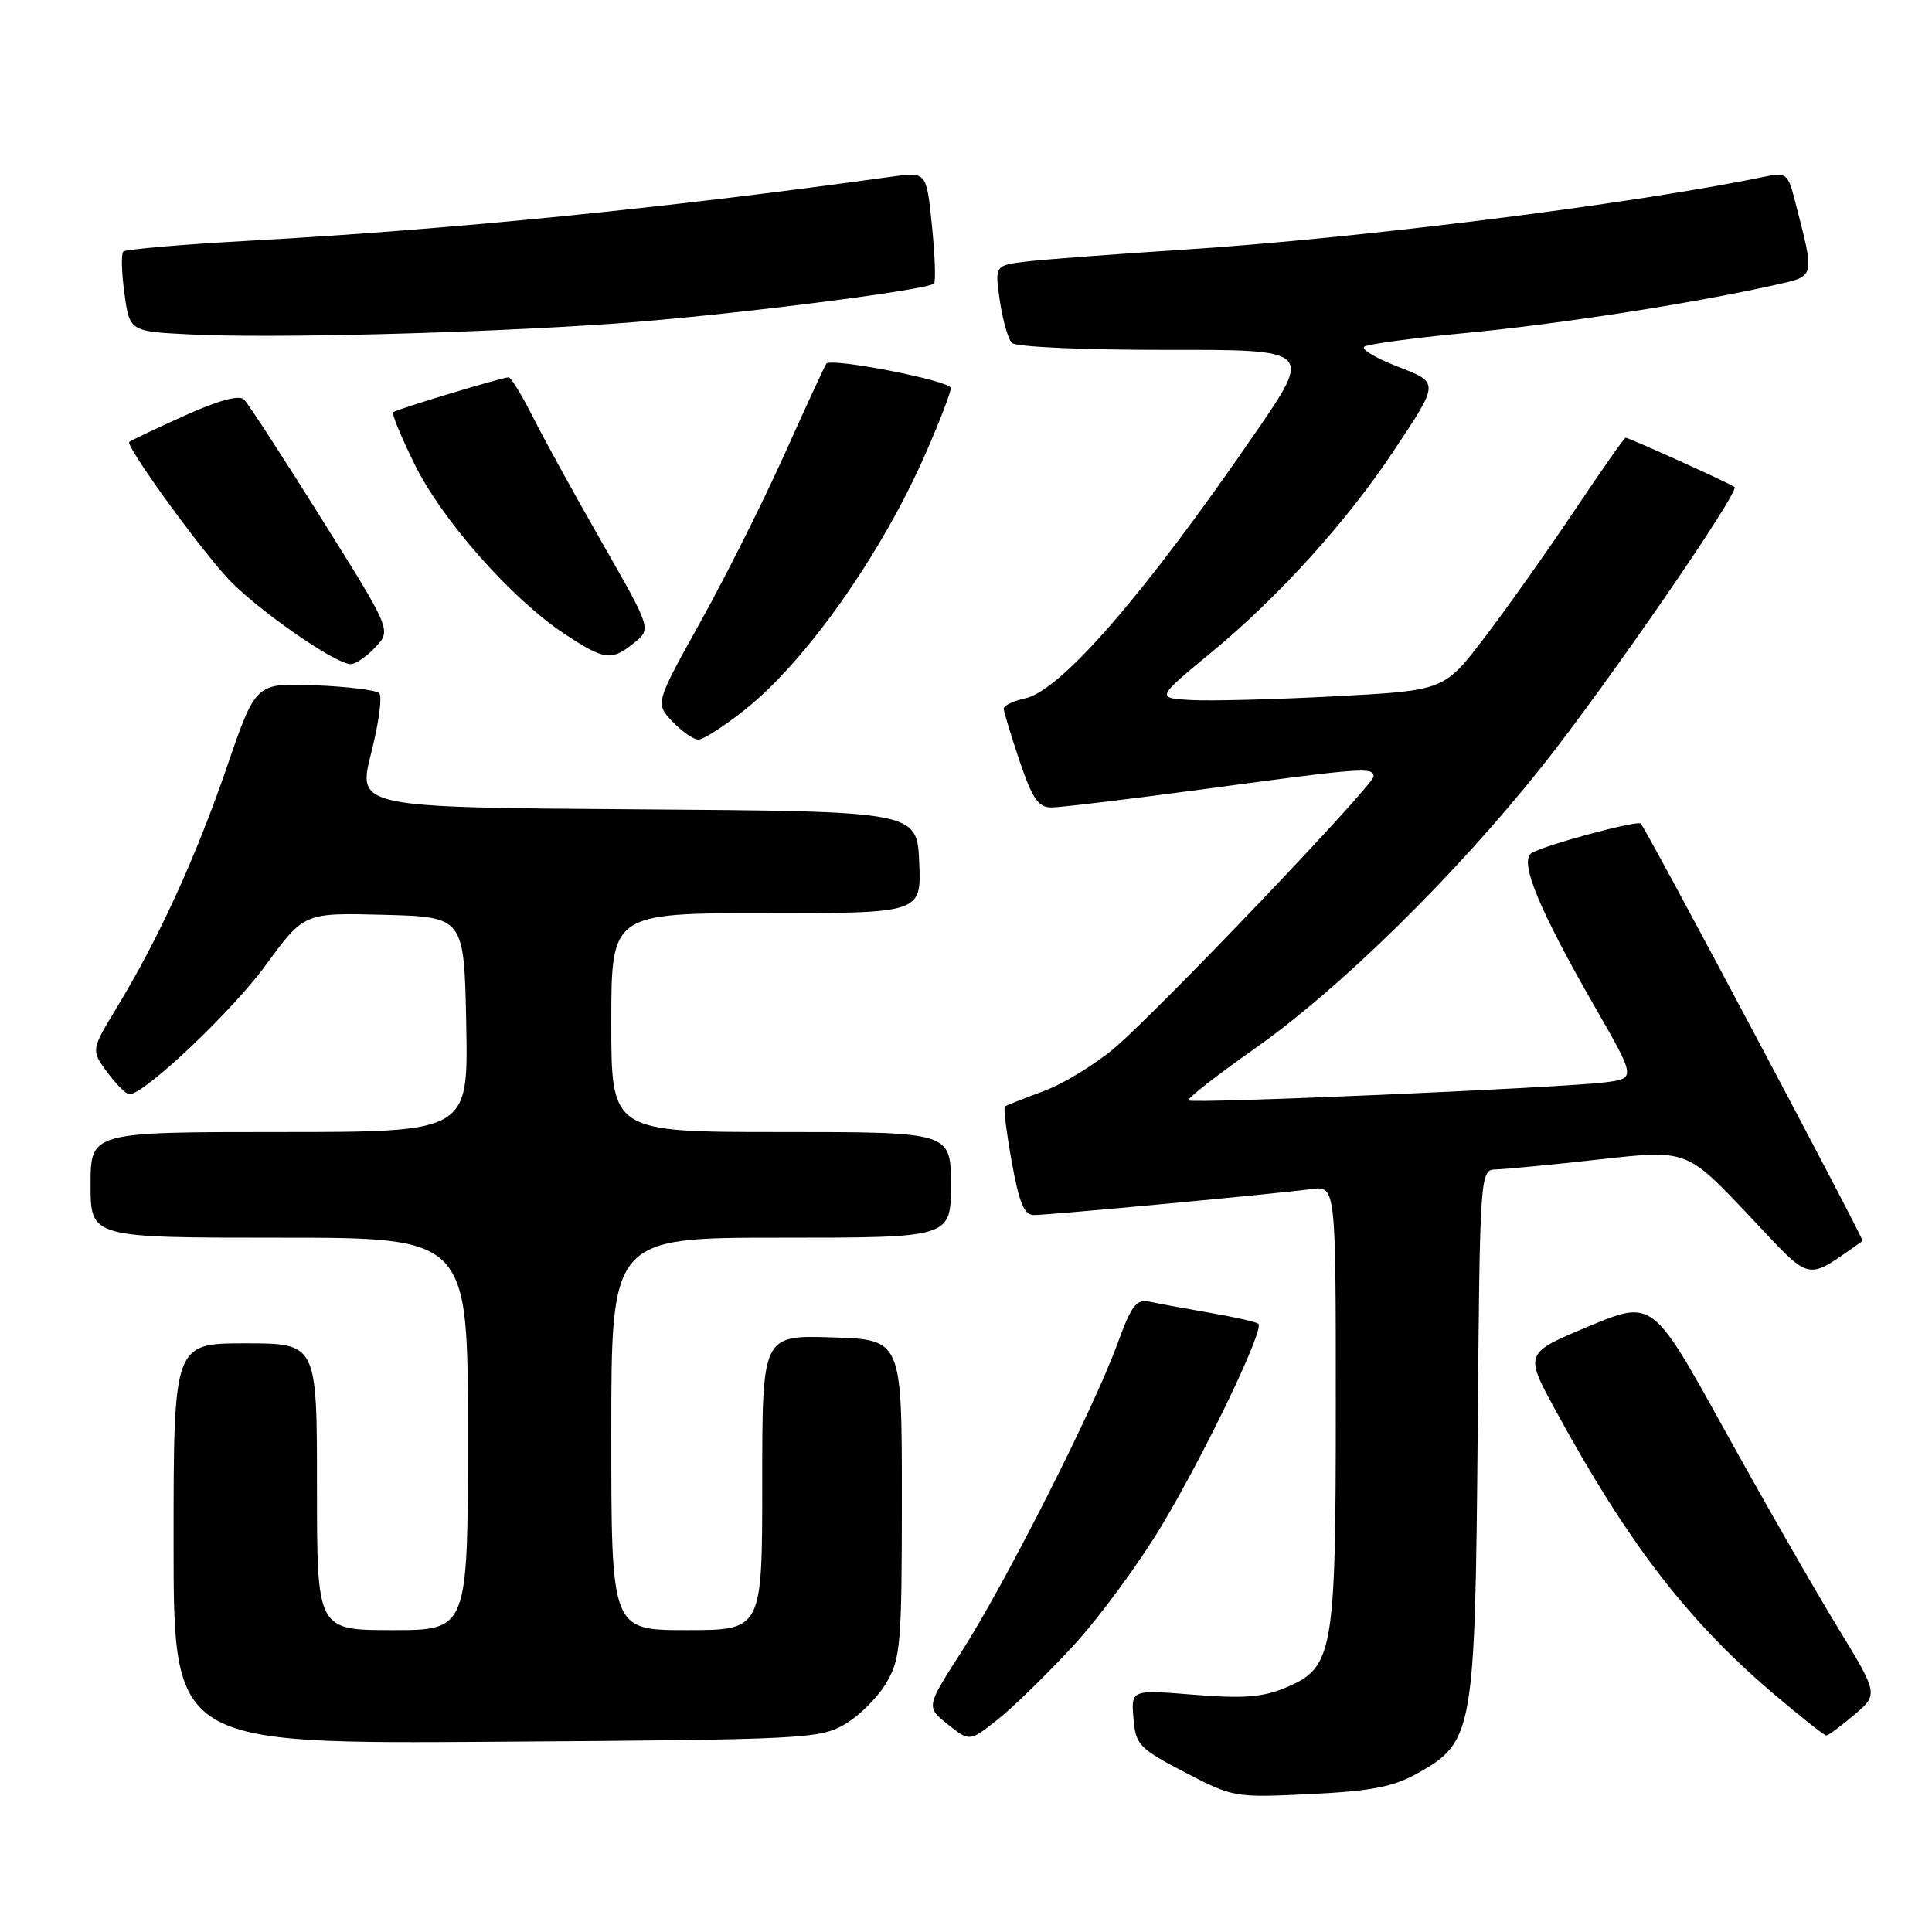 <?xml version="1.0" encoding="UTF-8" standalone="no"?>
<!DOCTYPE svg PUBLIC "-//W3C//DTD SVG 1.1//EN" "http://www.w3.org/Graphics/SVG/1.1/DTD/svg11.dtd" >
<svg xmlns="http://www.w3.org/2000/svg" xmlns:xlink="http://www.w3.org/1999/xlink" version="1.1" viewBox="0 0 256 256">
 <g >
 <path fill="currentColor"
d=" M 187.87 234.95 C 195.23 230.82 195.46 229.51 195.80 189.75 C 196.10 155.00 196.10 155.00 198.30 154.95 C 199.51 154.92 205.68 154.33 212.00 153.62 C 223.50 152.34 223.50 152.34 231.57 160.87 C 240.37 170.17 238.99 169.84 246.80 164.44 C 247.06 164.26 218.32 110.16 217.41 109.13 C 216.99 108.65 204.66 111.98 202.95 113.03 C 201.26 114.08 203.87 120.43 211.30 133.37 C 216.78 142.91 216.78 142.91 212.64 143.42 C 206.48 144.17 157.94 146.27 157.48 145.81 C 157.26 145.59 161.20 142.50 166.25 138.95 C 177.59 130.97 192.83 116.00 204.34 101.53 C 212.82 90.86 230.53 65.17 229.84 64.53 C 229.42 64.14 215.85 58.00 215.40 58.00 C 215.23 58.00 212.15 62.39 208.56 67.75 C 204.97 73.11 199.63 80.65 196.69 84.50 C 191.35 91.50 191.35 91.50 176.92 92.26 C 168.99 92.68 160.40 92.90 157.84 92.76 C 153.17 92.50 153.17 92.50 160.66 86.32 C 169.44 79.06 178.42 69.14 184.56 59.91 C 190.80 50.53 190.79 50.75 185.03 48.51 C 182.28 47.44 180.36 46.29 180.76 45.95 C 181.17 45.61 187.14 44.80 194.04 44.14 C 206.28 42.99 224.15 40.22 234.79 37.85 C 240.68 36.53 240.52 37.11 237.85 26.64 C 236.91 22.96 236.71 22.81 233.68 23.44 C 216.28 27.04 180.12 31.58 157.00 33.07 C 147.93 33.66 138.54 34.36 136.15 34.64 C 131.80 35.15 131.80 35.15 132.48 39.83 C 132.86 42.40 133.57 44.92 134.07 45.44 C 134.58 45.97 143.55 46.37 154.45 46.36 C 173.92 46.33 173.92 46.33 166.32 57.39 C 151.61 78.81 140.61 91.49 135.83 92.54 C 134.27 92.88 133.00 93.49 133.00 93.89 C 133.00 94.28 133.94 97.40 135.09 100.81 C 136.79 105.84 137.59 107.00 139.34 106.99 C 140.53 106.99 149.82 105.87 160.00 104.50 C 180.63 101.72 182.00 101.62 182.00 102.89 C 182.00 104.04 153.96 133.45 147.81 138.75 C 145.23 140.97 140.96 143.59 138.31 144.57 C 135.67 145.55 133.34 146.47 133.15 146.61 C 132.95 146.76 133.36 150.05 134.06 153.94 C 135.03 159.35 135.71 161.00 136.98 161.00 C 139.00 161.00 169.20 158.18 173.75 157.56 C 177.00 157.13 177.00 157.13 177.00 186.09 C 177.00 219.20 176.68 220.98 170.29 223.65 C 167.33 224.89 164.68 225.09 158.19 224.56 C 149.87 223.89 149.87 223.89 150.19 227.67 C 150.48 231.21 150.91 231.66 157.00 234.84 C 163.42 238.18 163.63 238.21 173.66 237.72 C 181.76 237.33 184.65 236.76 187.87 234.95 Z  M 111.96 228.46 C 113.87 227.35 116.35 224.87 117.46 222.96 C 119.34 219.78 119.50 217.82 119.50 198.50 C 119.50 177.50 119.50 177.50 110.25 177.21 C 101.00 176.92 101.00 176.92 101.00 196.46 C 101.00 216.00 101.00 216.00 91.00 216.00 C 81.00 216.00 81.00 216.00 81.00 190.00 C 81.00 164.00 81.00 164.00 103.50 164.00 C 126.00 164.00 126.00 164.00 126.00 157.00 C 126.00 150.00 126.00 150.00 103.50 150.00 C 81.00 150.00 81.00 150.00 81.00 135.50 C 81.00 121.00 81.00 121.00 101.55 121.00 C 122.09 121.00 122.09 121.00 121.80 114.25 C 121.50 107.50 121.50 107.50 84.43 107.24 C 47.36 106.98 47.36 106.98 49.18 99.79 C 50.19 95.84 50.67 92.27 50.25 91.85 C 49.84 91.44 45.99 90.97 41.70 90.80 C 33.89 90.50 33.89 90.50 30.11 101.50 C 26.00 113.48 21.09 124.24 15.58 133.33 C 12.05 139.15 12.05 139.15 14.21 142.08 C 15.40 143.68 16.72 145.00 17.14 145.00 C 19.14 145.00 30.77 133.99 35.25 127.84 C 40.29 120.94 40.29 120.94 50.90 121.22 C 61.50 121.50 61.50 121.50 61.78 135.75 C 62.05 150.00 62.05 150.00 37.03 150.00 C 12.00 150.00 12.00 150.00 12.00 157.00 C 12.00 164.00 12.00 164.00 37.00 164.00 C 62.00 164.00 62.00 164.00 62.00 190.00 C 62.00 216.00 62.00 216.00 52.00 216.00 C 42.00 216.00 42.00 216.00 42.00 197.00 C 42.00 178.00 42.00 178.00 32.50 178.00 C 23.00 178.00 23.00 178.00 23.00 204.54 C 23.00 231.08 23.00 231.08 65.75 230.79 C 106.67 230.51 108.65 230.41 111.96 228.46 Z  M 142.19 218.10 C 145.66 214.34 151.02 207.05 154.09 201.88 C 159.83 192.26 167.52 176.18 166.75 175.42 C 166.52 175.18 163.66 174.53 160.41 173.97 C 157.16 173.41 153.55 172.74 152.38 172.49 C 150.56 172.09 149.94 172.91 148.02 178.18 C 144.92 186.68 133.11 209.98 127.42 218.84 C 122.70 226.18 122.70 226.18 125.59 228.49 C 128.48 230.79 128.48 230.79 132.18 227.86 C 134.22 226.25 138.72 221.85 142.19 218.10 Z  M 245.70 227.22 C 248.91 224.50 248.91 224.50 243.42 215.50 C 240.40 210.55 233.66 198.79 228.45 189.36 C 218.97 172.22 218.97 172.22 210.48 175.76 C 201.99 179.31 201.99 179.31 206.13 186.90 C 215.68 204.40 223.53 214.63 234.78 224.24 C 238.48 227.39 241.72 229.97 242.00 229.96 C 242.28 229.95 243.94 228.72 245.70 227.22 Z  M 98.72 94.03 C 106.84 87.57 116.83 73.39 122.69 60.00 C 124.50 55.88 125.98 52.02 125.99 51.42 C 126.00 50.47 110.26 47.38 109.50 48.18 C 109.34 48.36 106.88 53.67 104.04 60.00 C 101.20 66.33 96.16 76.38 92.85 82.34 C 86.82 93.18 86.82 93.18 89.08 95.59 C 90.33 96.91 91.89 98.00 92.54 98.00 C 93.20 98.00 95.98 96.21 98.72 94.03 Z  M 49.75 85.75 C 51.86 83.50 51.86 83.50 42.59 68.71 C 37.50 60.58 32.88 53.48 32.34 52.94 C 31.70 52.30 28.97 53.04 24.43 55.09 C 20.62 56.81 17.33 58.37 17.13 58.56 C 16.62 59.04 25.68 71.64 29.98 76.42 C 33.58 80.43 44.37 88.00 46.48 88.00 C 47.12 88.00 48.60 86.99 49.75 85.75 Z  M 84.05 85.16 C 86.31 83.33 86.31 83.33 79.78 71.91 C 76.19 65.64 72.06 58.14 70.61 55.25 C 69.15 52.36 67.71 50.00 67.39 50.00 C 66.54 50.00 52.57 54.22 52.10 54.62 C 51.88 54.81 53.16 57.92 54.95 61.54 C 58.58 68.92 67.79 79.35 74.74 83.95 C 80.11 87.51 81.01 87.63 84.05 85.16 Z  M 81.00 42.91 C 95.07 41.95 122.86 38.48 123.76 37.57 C 124.01 37.32 123.89 33.89 123.49 29.94 C 122.77 22.76 122.77 22.76 118.14 23.41 C 88.23 27.58 59.77 30.42 33.19 31.89 C 24.22 32.38 16.63 33.03 16.34 33.33 C 16.04 33.63 16.11 36.13 16.49 38.90 C 17.18 43.92 17.18 43.92 25.34 44.32 C 35.92 44.84 62.62 44.17 81.00 42.91 Z "/>
</g>
</svg>